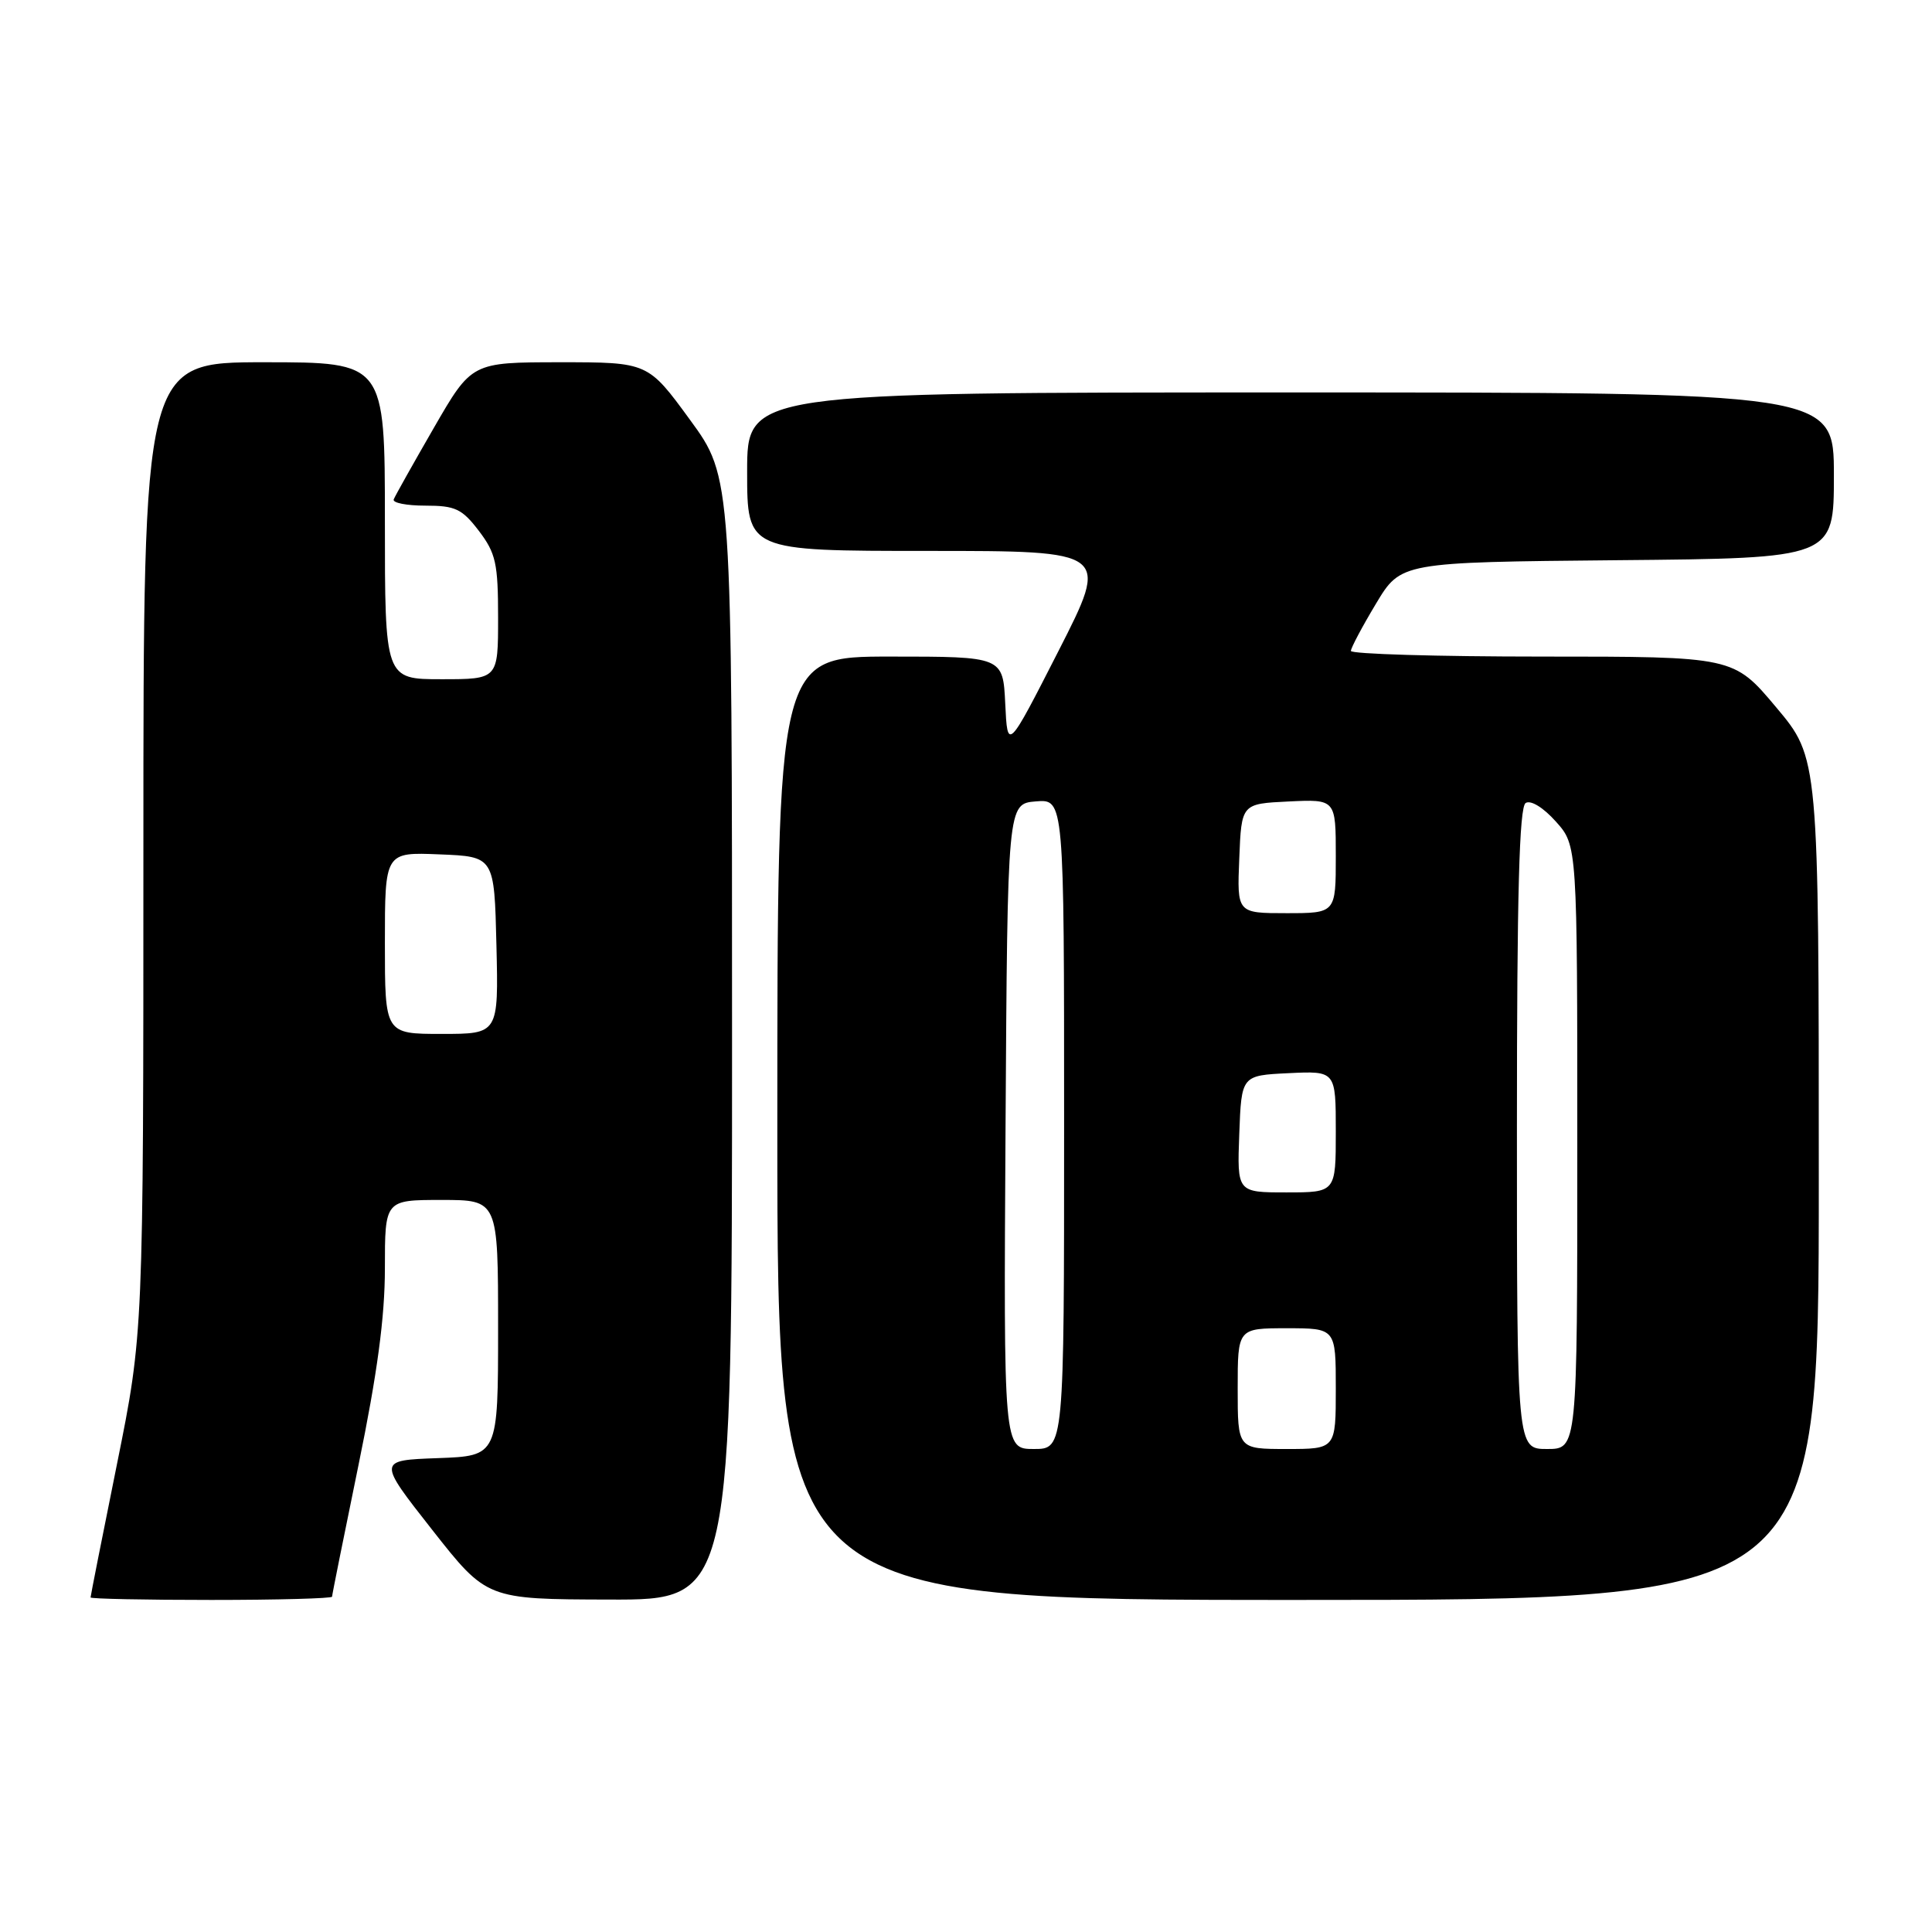 <?xml version="1.0" encoding="UTF-8" standalone="no"?>
<!DOCTYPE svg PUBLIC "-//W3C//DTD SVG 1.1//EN" "http://www.w3.org/Graphics/SVG/1.1/DTD/svg11.dtd" >
<svg xmlns="http://www.w3.org/2000/svg" xmlns:xlink="http://www.w3.org/1999/xlink" version="1.1" viewBox="0 0 256 256">
 <g >
 <path fill="currentColor"
d=" M 44.00 211.57 C 44.00 211.33 45.58 203.49 47.50 194.14 C 49.99 182.03 51.00 174.54 51.00 168.07 C 51.00 159.00 51.00 159.00 58.50 159.00 C 66.00 159.00 66.00 159.00 66.00 175.96 C 66.00 192.92 66.00 192.92 58.01 193.21 C 50.03 193.50 50.03 193.50 57.26 202.70 C 64.50 211.91 64.50 211.91 80.75 211.95 C 97.00 212.00 97.00 212.00 97.00 137.63 C 97.00 63.25 97.00 63.25 91.43 55.63 C 85.86 48.00 85.86 48.00 74.18 48.00 C 62.50 48.01 62.50 48.01 57.50 56.67 C 54.75 61.44 52.35 65.71 52.17 66.17 C 51.98 66.63 53.87 67.00 56.37 67.00 C 60.33 67.00 61.22 67.42 63.45 70.34 C 65.70 73.30 66.00 74.64 66.00 81.84 C 66.00 90.00 66.00 90.00 58.50 90.00 C 51.00 90.00 51.00 90.00 51.00 69.00 C 51.00 48.00 51.00 48.00 35.00 48.00 C 19.00 48.00 19.00 48.00 19.00 112.33 C 19.00 176.66 19.00 176.66 15.50 194.00 C 13.57 203.54 12.00 211.49 12.00 211.67 C 12.00 211.85 19.20 212.00 28.00 212.00 C 36.80 212.00 44.00 211.80 44.00 211.57 Z  M 241.00 156.22 C 241.00 100.44 241.00 100.44 235.35 93.72 C 229.71 87.00 229.71 87.00 204.35 87.00 C 190.41 87.00 179.00 86.66 179.00 86.25 C 179.01 85.84 180.50 83.03 182.32 80.00 C 185.62 74.50 185.62 74.50 214.31 74.23 C 243.00 73.97 243.00 73.97 243.00 62.98 C 243.00 52.00 243.00 52.00 171.00 52.00 C 99.00 52.00 99.00 52.00 99.00 62.50 C 99.00 73.00 99.00 73.00 123.01 73.00 C 147.01 73.00 147.01 73.00 140.26 86.25 C 133.50 99.50 133.50 99.50 133.20 93.25 C 132.90 87.00 132.90 87.00 117.95 87.00 C 103.00 87.00 103.00 87.00 103.00 149.50 C 103.00 212.00 103.00 212.00 172.00 212.00 C 241.00 212.00 241.00 212.00 241.00 156.22 Z  M 51.00 124.96 C 51.00 112.91 51.00 112.91 58.25 113.21 C 65.50 113.50 65.50 113.50 65.78 125.25 C 66.06 137.00 66.06 137.00 58.53 137.00 C 51.00 137.00 51.00 137.00 51.00 124.96 Z  M 133.24 149.25 C 133.50 106.50 133.50 106.50 137.25 106.19 C 141.00 105.88 141.00 105.88 141.00 148.94 C 141.00 192.00 141.00 192.00 136.99 192.00 C 132.98 192.00 132.98 192.00 133.24 149.25 Z  M 164.00 184.00 C 164.00 176.00 164.00 176.00 170.50 176.00 C 177.00 176.00 177.00 176.00 177.00 184.00 C 177.00 192.00 177.00 192.00 170.50 192.00 C 164.00 192.00 164.00 192.00 164.00 184.00 Z  M 201.00 149.56 C 201.00 118.38 201.31 106.93 202.16 106.40 C 202.84 105.98 204.51 107.01 206.16 108.86 C 209.00 112.03 209.00 112.03 209.00 152.02 C 209.00 192.00 209.00 192.00 205.00 192.00 C 201.00 192.00 201.00 192.00 201.00 149.56 Z  M 164.21 150.25 C 164.50 142.50 164.50 142.50 170.75 142.20 C 177.00 141.90 177.00 141.90 177.00 149.95 C 177.00 158.00 177.00 158.00 170.46 158.00 C 163.92 158.00 163.92 158.00 164.21 150.25 Z  M 164.21 113.75 C 164.50 106.50 164.50 106.50 170.75 106.20 C 177.00 105.90 177.00 105.90 177.00 113.45 C 177.00 121.00 177.00 121.00 170.46 121.00 C 163.91 121.00 163.91 121.00 164.21 113.75 Z "/>
</g>
</svg>
